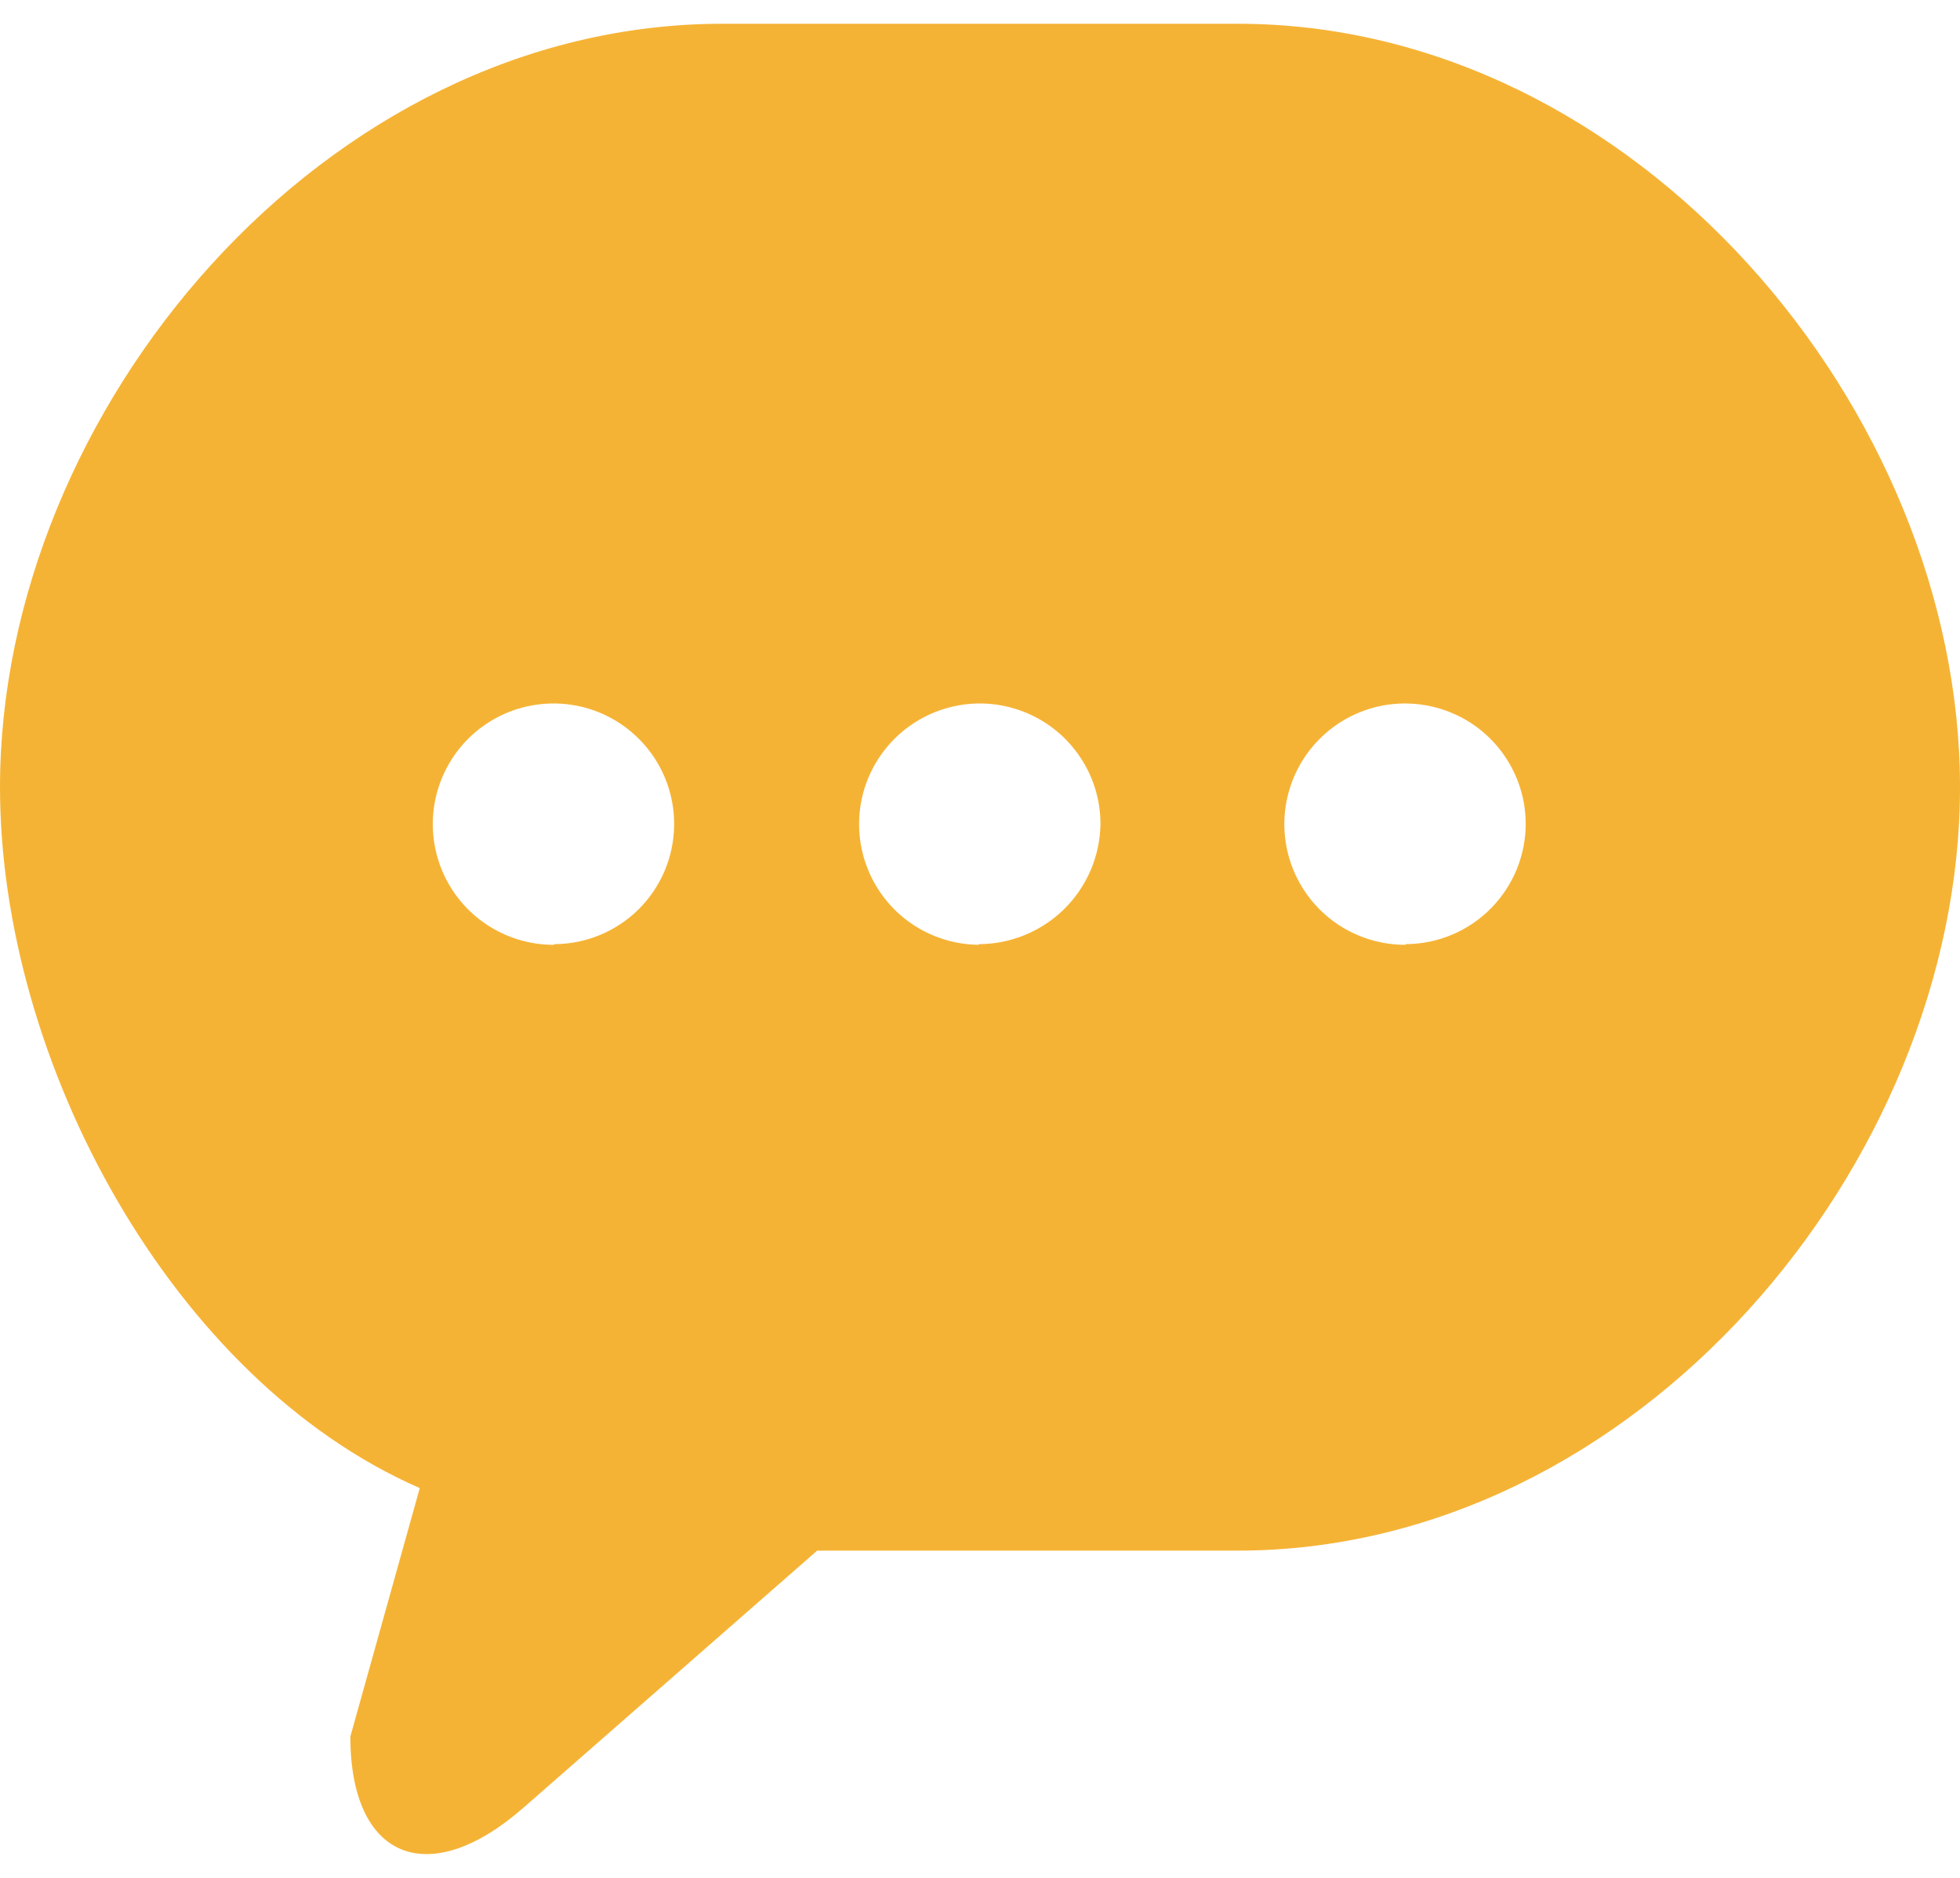 <svg width="24" height="23" viewBox="0 0 24 23" fill="none" xmlns="http://www.w3.org/2000/svg">
<path d="M15.154 0.291H8.846C3.961 0.291 0 5.031 0 9.641C0 13.006 2.108 16.902 5.14 18.226L4.29 21.269C4.29 22.767 5.243 23.161 6.407 22.143L10.006 18.992H15.154C20.037 18.992 24 14.252 24 9.641C24 5.031 20.039 0.291 15.154 0.291ZM6.788 11.572C6.494 11.574 6.207 11.488 5.962 11.326C5.717 11.164 5.526 10.933 5.413 10.662C5.3 10.391 5.271 10.092 5.328 9.804C5.386 9.516 5.528 9.252 5.736 9.045C5.945 8.838 6.21 8.698 6.498 8.643C6.786 8.587 7.085 8.619 7.355 8.733C7.625 8.848 7.855 9.041 8.016 9.287C8.176 9.533 8.259 9.821 8.255 10.114C8.249 10.5 8.092 10.868 7.818 11.139C7.543 11.41 7.173 11.563 6.788 11.564V11.572ZM11.985 11.572C11.693 11.569 11.408 11.48 11.166 11.316C10.925 11.152 10.737 10.919 10.628 10.649C10.518 10.378 10.491 10.081 10.55 9.795C10.609 9.509 10.752 9.247 10.96 9.042C11.168 8.837 11.432 8.698 11.719 8.643C12.005 8.587 12.302 8.619 12.571 8.732C12.84 8.845 13.07 9.036 13.231 9.28C13.392 9.523 13.477 9.809 13.475 10.101C13.467 10.492 13.307 10.863 13.028 11.137C12.749 11.41 12.375 11.563 11.985 11.564V11.572ZM17.212 11.572C16.92 11.573 16.635 11.488 16.391 11.328C16.147 11.167 15.957 10.938 15.843 10.669C15.73 10.4 15.698 10.103 15.753 9.817C15.808 9.53 15.946 9.266 16.151 9.058C16.355 8.85 16.617 8.707 16.902 8.647C17.188 8.588 17.485 8.614 17.756 8.723C18.027 8.831 18.259 9.018 18.424 9.259C18.589 9.5 18.679 9.784 18.682 10.076C18.684 10.27 18.647 10.463 18.574 10.643C18.501 10.823 18.393 10.987 18.257 11.125C18.12 11.264 17.957 11.374 17.778 11.449C17.599 11.524 17.407 11.563 17.212 11.564V11.572Z" fill="#F5B335"/>
</svg>
